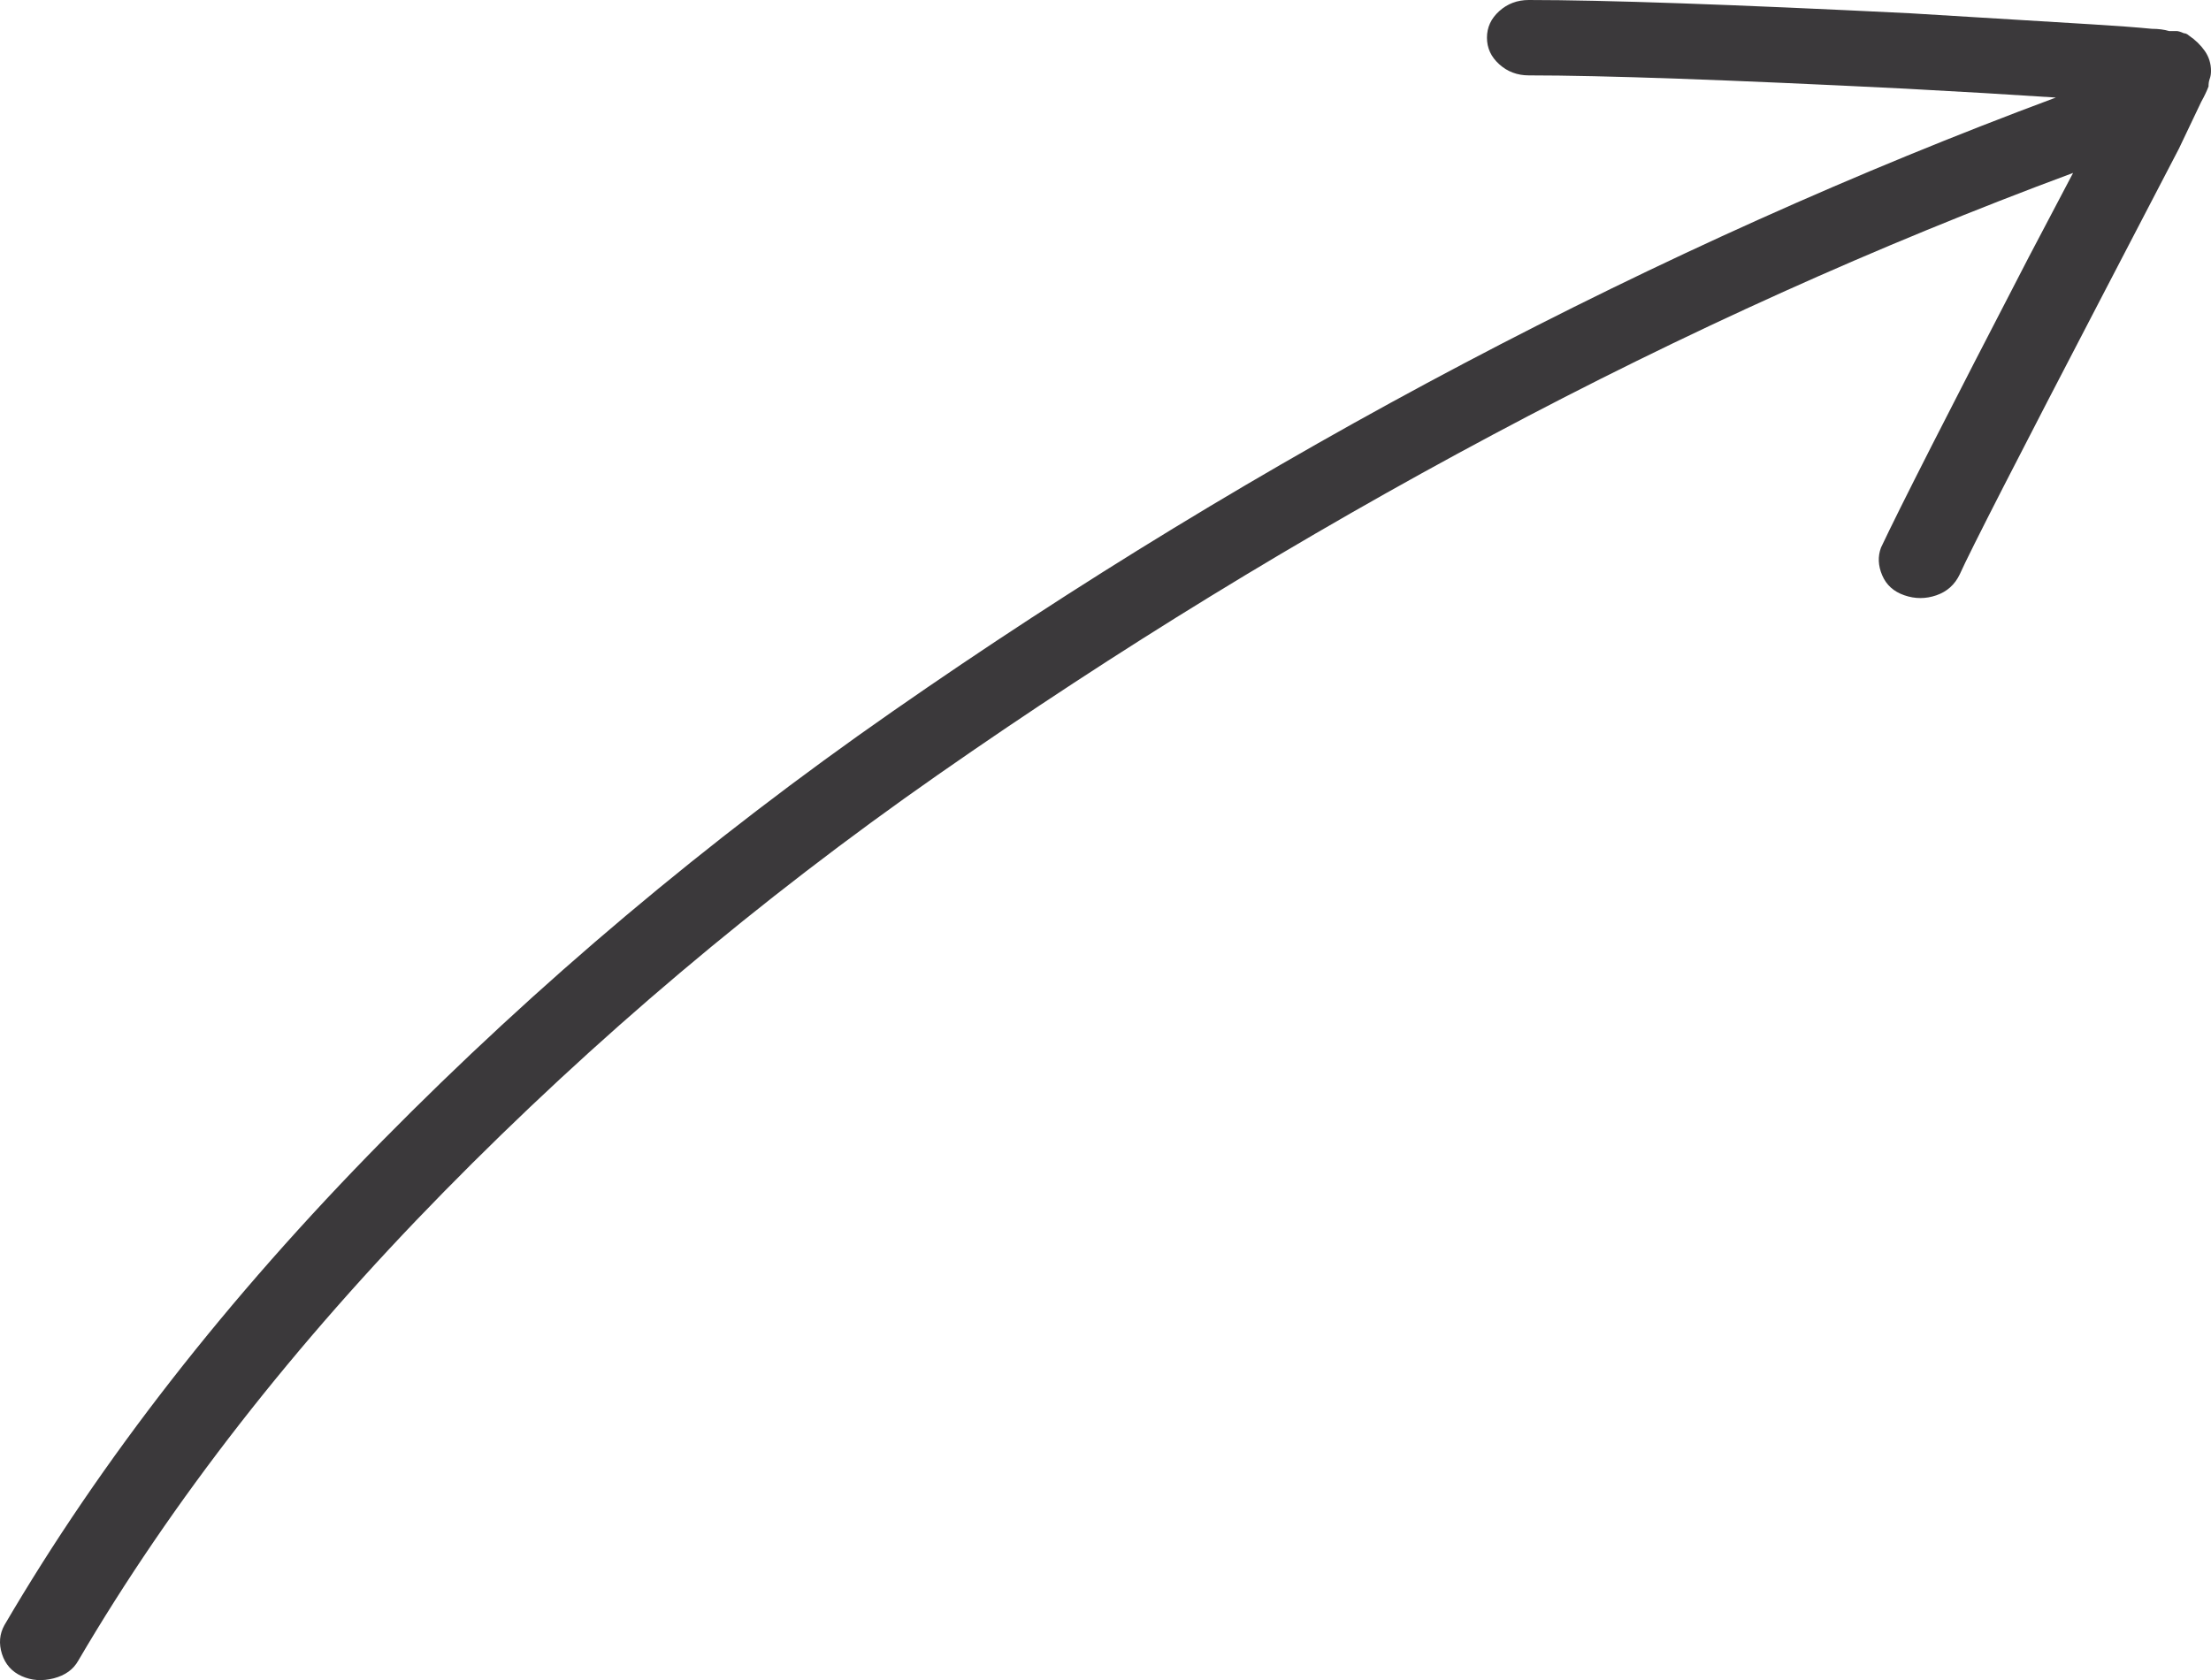 <?xml version="1.0" encoding="UTF-8"?>
<!DOCTYPE svg PUBLIC "-//W3C//DTD SVG 1.1//EN" "http://www.w3.org/Graphics/SVG/1.1/DTD/svg11.dtd">
<svg version="1.1" xmlns="http://www.w3.org/2000/svg" xmlns:xlink="http://www.w3.org/1999/xlink" x="0" y="0" width="240.368" height="182.691" viewBox="0, 0, 240.368, 182.691">
  <g id="Layer_1">
    <path d="M166.206,0 C174.413,0 188.247,0.482 207.704,1.446 L227.516,2.652 C230.193,2.814 232.335,2.975 233.941,3.133 C234.652,3.133 235.28,3.217 235.816,3.375 L236.619,3.375 C236.795,3.375 237.062,3.457 237.421,3.615 C237.597,3.615 237.778,3.699 237.958,3.857 C238.669,4.339 239.25,4.905 239.698,5.545 C240.142,6.188 240.368,6.912 240.368,7.715 C240.368,8.039 240.321,8.317 240.233,8.559 C240.142,8.799 240.1,9.082 240.1,9.403 C239.919,9.884 239.652,10.449 239.296,11.09 L236.886,16.152 L228.855,31.582 C219.393,49.746 214.129,60.029 213.059,62.44 C212.524,63.567 211.674,64.332 210.516,64.73 C209.353,65.133 208.194,65.133 207.034,64.73 C205.872,64.332 205.069,63.608 204.625,62.56 C204.177,61.517 204.132,60.511 204.491,59.547 C206.453,55.37 211.808,44.841 220.554,27.965 L225.374,18.804 C204.132,26.681 183.114,36.162 162.324,47.252 C141.528,58.341 121.402,70.678 101.95,84.258 C82.494,97.842 64.602,112.947 48.271,129.582 C31.939,146.217 18.687,163.213 8.512,180.571 C7.977,181.535 7.087,182.175 5.835,182.5 C4.589,182.819 3.426,182.74 2.355,182.258 C1.283,181.776 0.572,180.971 0.213,179.847 C-0.142,178.722 -0.054,177.677 0.481,176.713 C11.014,158.715 24.71,141.153 41.577,124.037 C58.444,106.919 76.917,91.371 96.997,77.387 C117.078,63.404 137.781,50.789 159.111,39.537 C180.438,28.29 201.903,18.645 223.501,10.607 C218.682,10.287 213.235,9.967 207.169,9.643 C187.893,8.679 174.237,8.197 166.206,8.197 C164.955,8.197 163.885,7.797 162.993,6.991 C162.098,6.188 161.654,5.224 161.654,4.097 C161.654,2.975 162.098,2.011 162.993,1.206 C163.885,0.403 164.955,0 166.206,0" fill="#3B393B"/>
  </g>
</svg>
